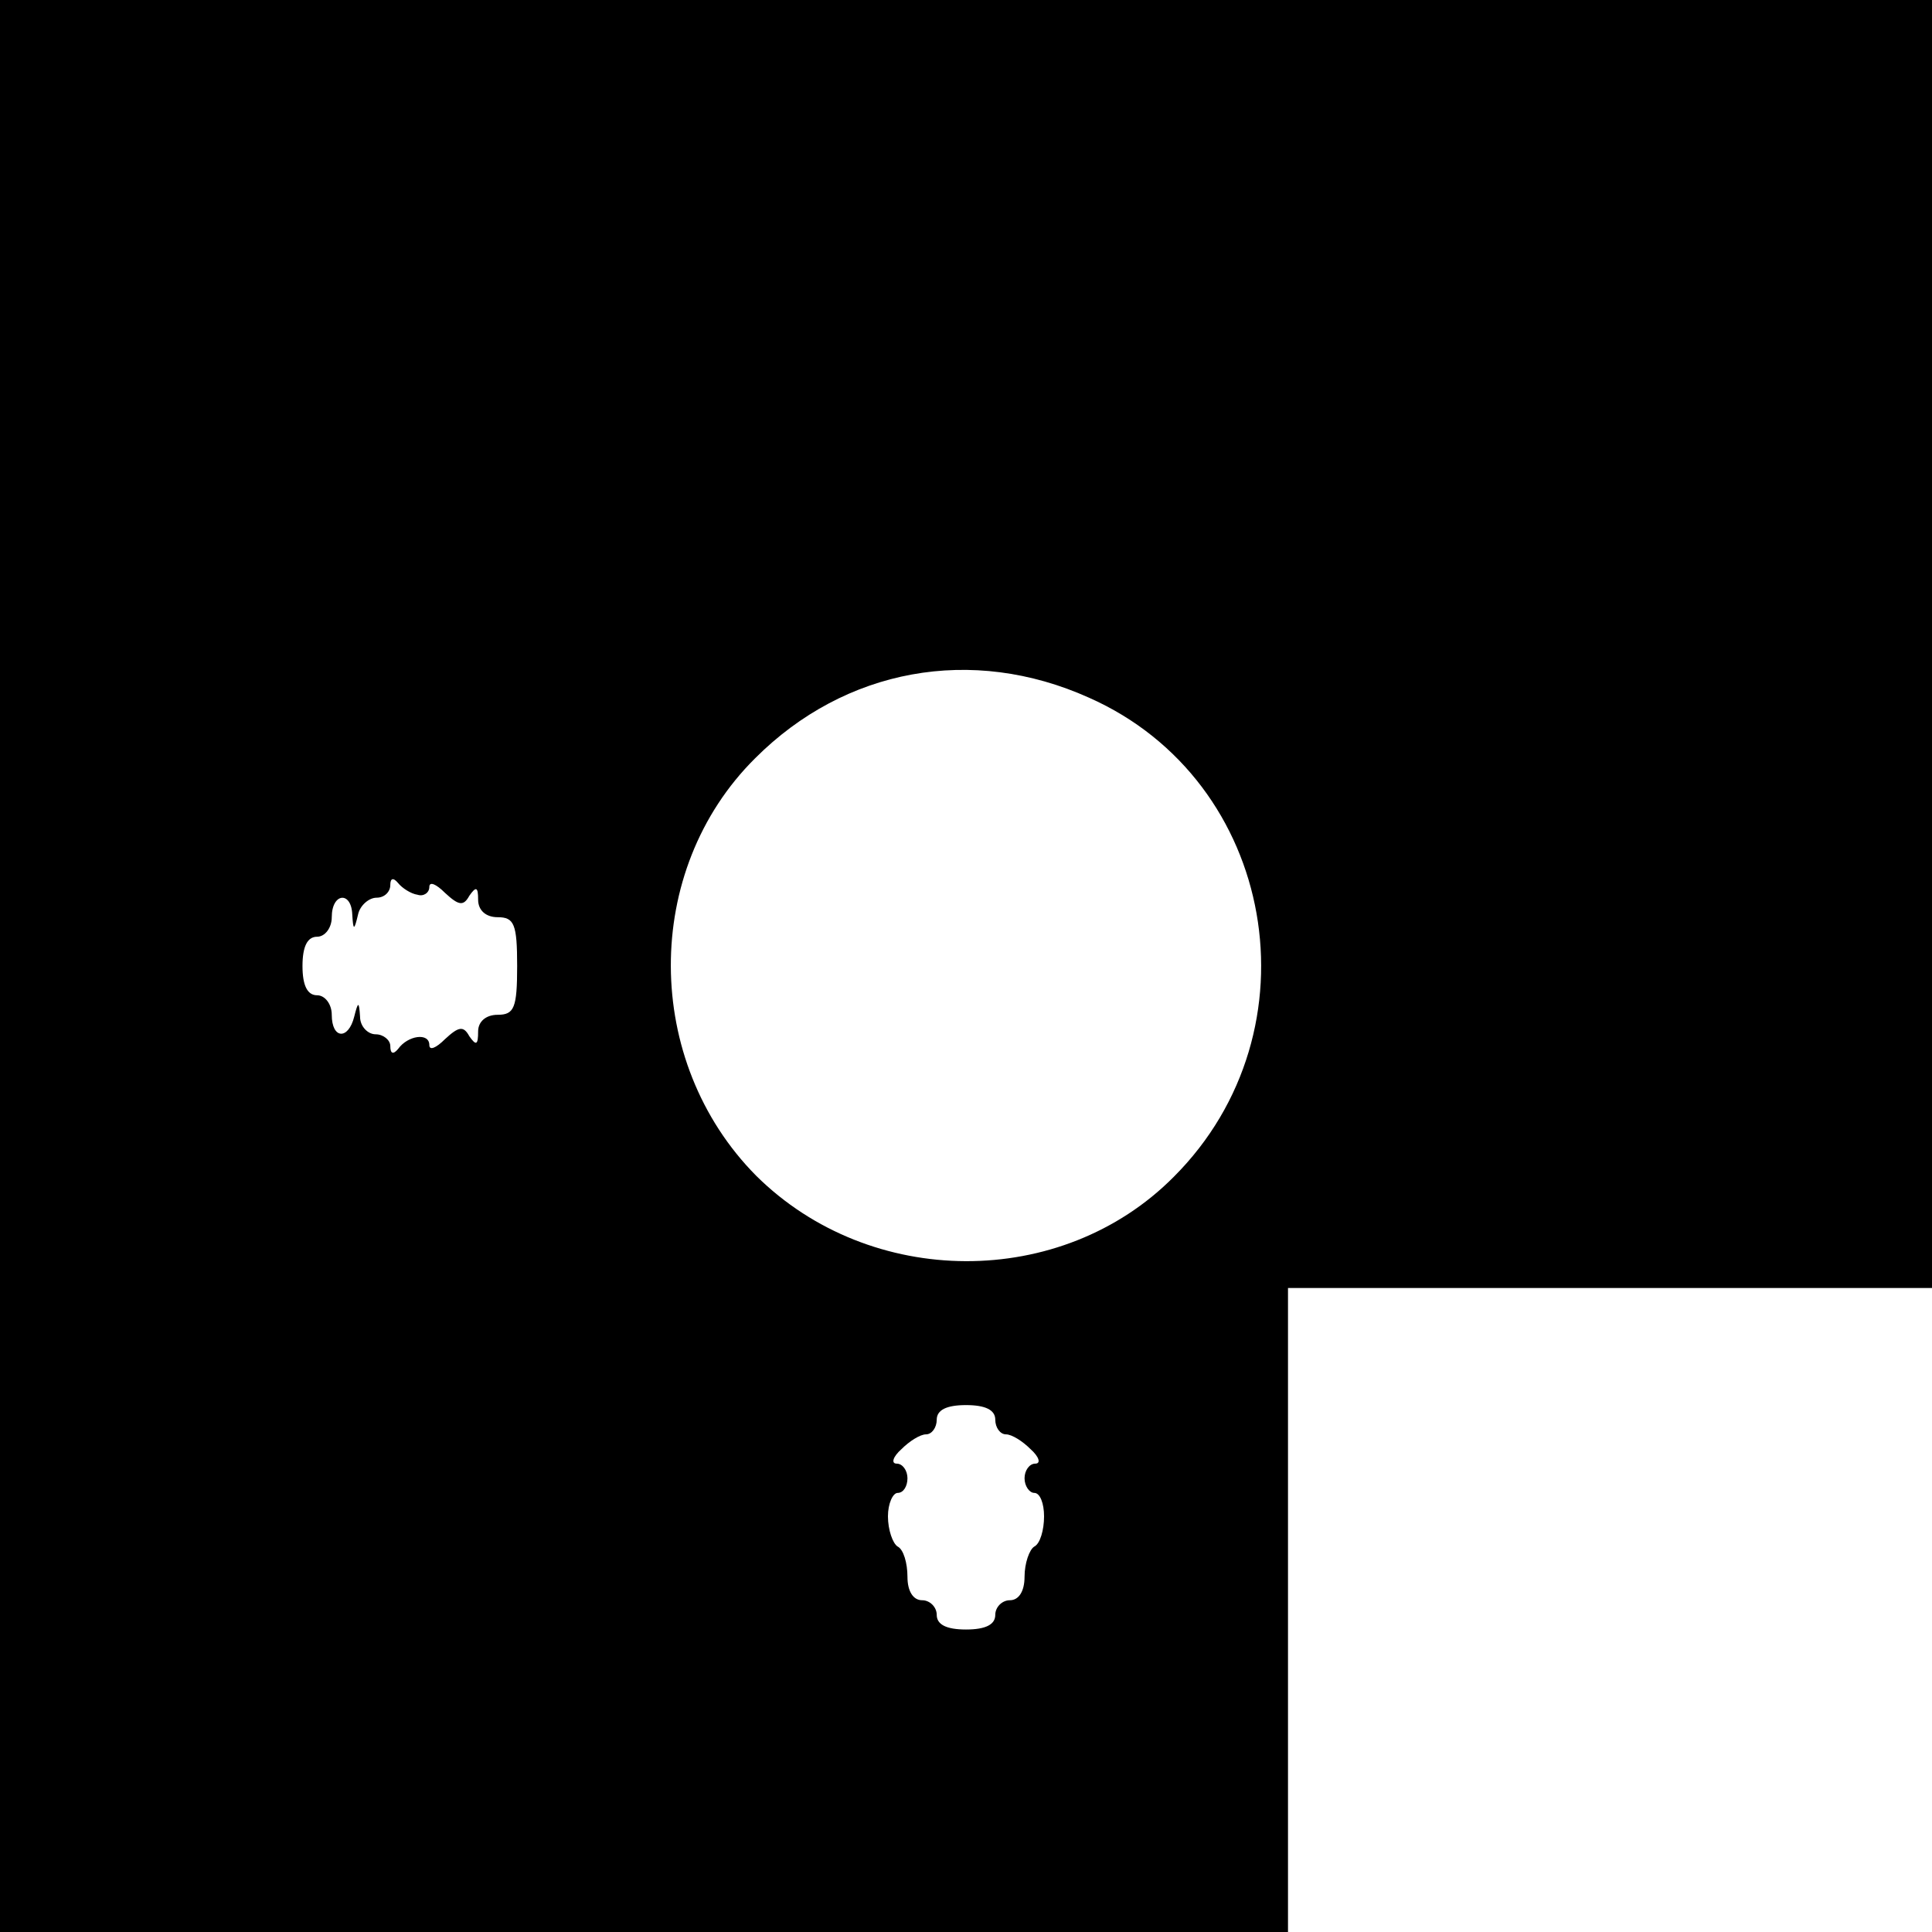 <?xml version="1.0" standalone="no"?>
<!DOCTYPE svg PUBLIC "-//W3C//DTD SVG 20010904//EN"
 "http://www.w3.org/TR/2001/REC-SVG-20010904/DTD/svg10.dtd">
<svg version="1.0" xmlns="http://www.w3.org/2000/svg"
 width="198pt" height="198pt" viewBox="0 0 198 198"
 preserveAspectRatio="xMidYMid meet">
<g transform="translate(0,198) scale(0.1,-0.1)"
fill="#000000" stroke="none">
<path d="M0 990 l0 -990 660 0 660 0 0 330 0 330 330 0 330 0 0 660 0 660
-990 0 -990 0 0 -990z m1116 275 c192 -85 237 -341 87 -491 -115 -116 -311
-115 -428 1 -116 117 -117 313 -1 428 92 92 222 116 342 62z m-688 -202 c6 -2
12 2 12 8 0 6 7 3 16 -6 14 -13 19 -14 25 -3 7 10 9 9 9 -4 0 -11 8 -18 20
-18 17 0 20 -7 20 -50 0 -43 -3 -50 -20 -50 -12 0 -20 -7 -20 -17 0 -14 -2
-15 -9 -5 -6 11 -11 10 -25 -3 -9 -9 -16 -12 -16 -6 0 13 -22 10 -32 -4 -5 -6
-8 -5 -8 3 0 6 -7 12 -15 12 -8 0 -16 8 -16 18 -1 16 -2 16 -6 0 -6 -24 -23
-23 -23 2 0 11 -7 20 -15 20 -10 0 -15 10 -15 30 0 20 5 30 15 30 8 0 15 9 15
20 0 25 20 27 21 3 1 -17 2 -17 6 0 2 9 11 17 19 17 8 0 14 6 14 13 0 7 3 8 8
2 4 -5 13 -11 20 -12z m592 -538 c0 -8 5 -15 11 -15 6 0 17 -7 25 -15 9 -8 11
-15 5 -15 -6 0 -11 -7 -11 -15 0 -8 5 -15 10 -15 6 0 10 -11 10 -24 0 -14 -4
-28 -10 -31 -5 -3 -10 -17 -10 -31 0 -15 -6 -24 -15 -24 -8 0 -15 -7 -15 -15
0 -10 -10 -15 -30 -15 -20 0 -30 5 -30 15 0 8 -7 15 -15 15 -9 0 -15 9 -15 24
0 14 -4 28 -10 31 -5 3 -10 17 -10 31 0 13 5 24 10 24 6 0 10 7 10 15 0 8 -5
15 -11 15 -6 0 -4 7 5 15 8 8 19 15 25 15 6 0 11 7 11 15 0 10 10 15 30 15 20
0 30 -5 30 -15z"/>
</g>
</svg>

